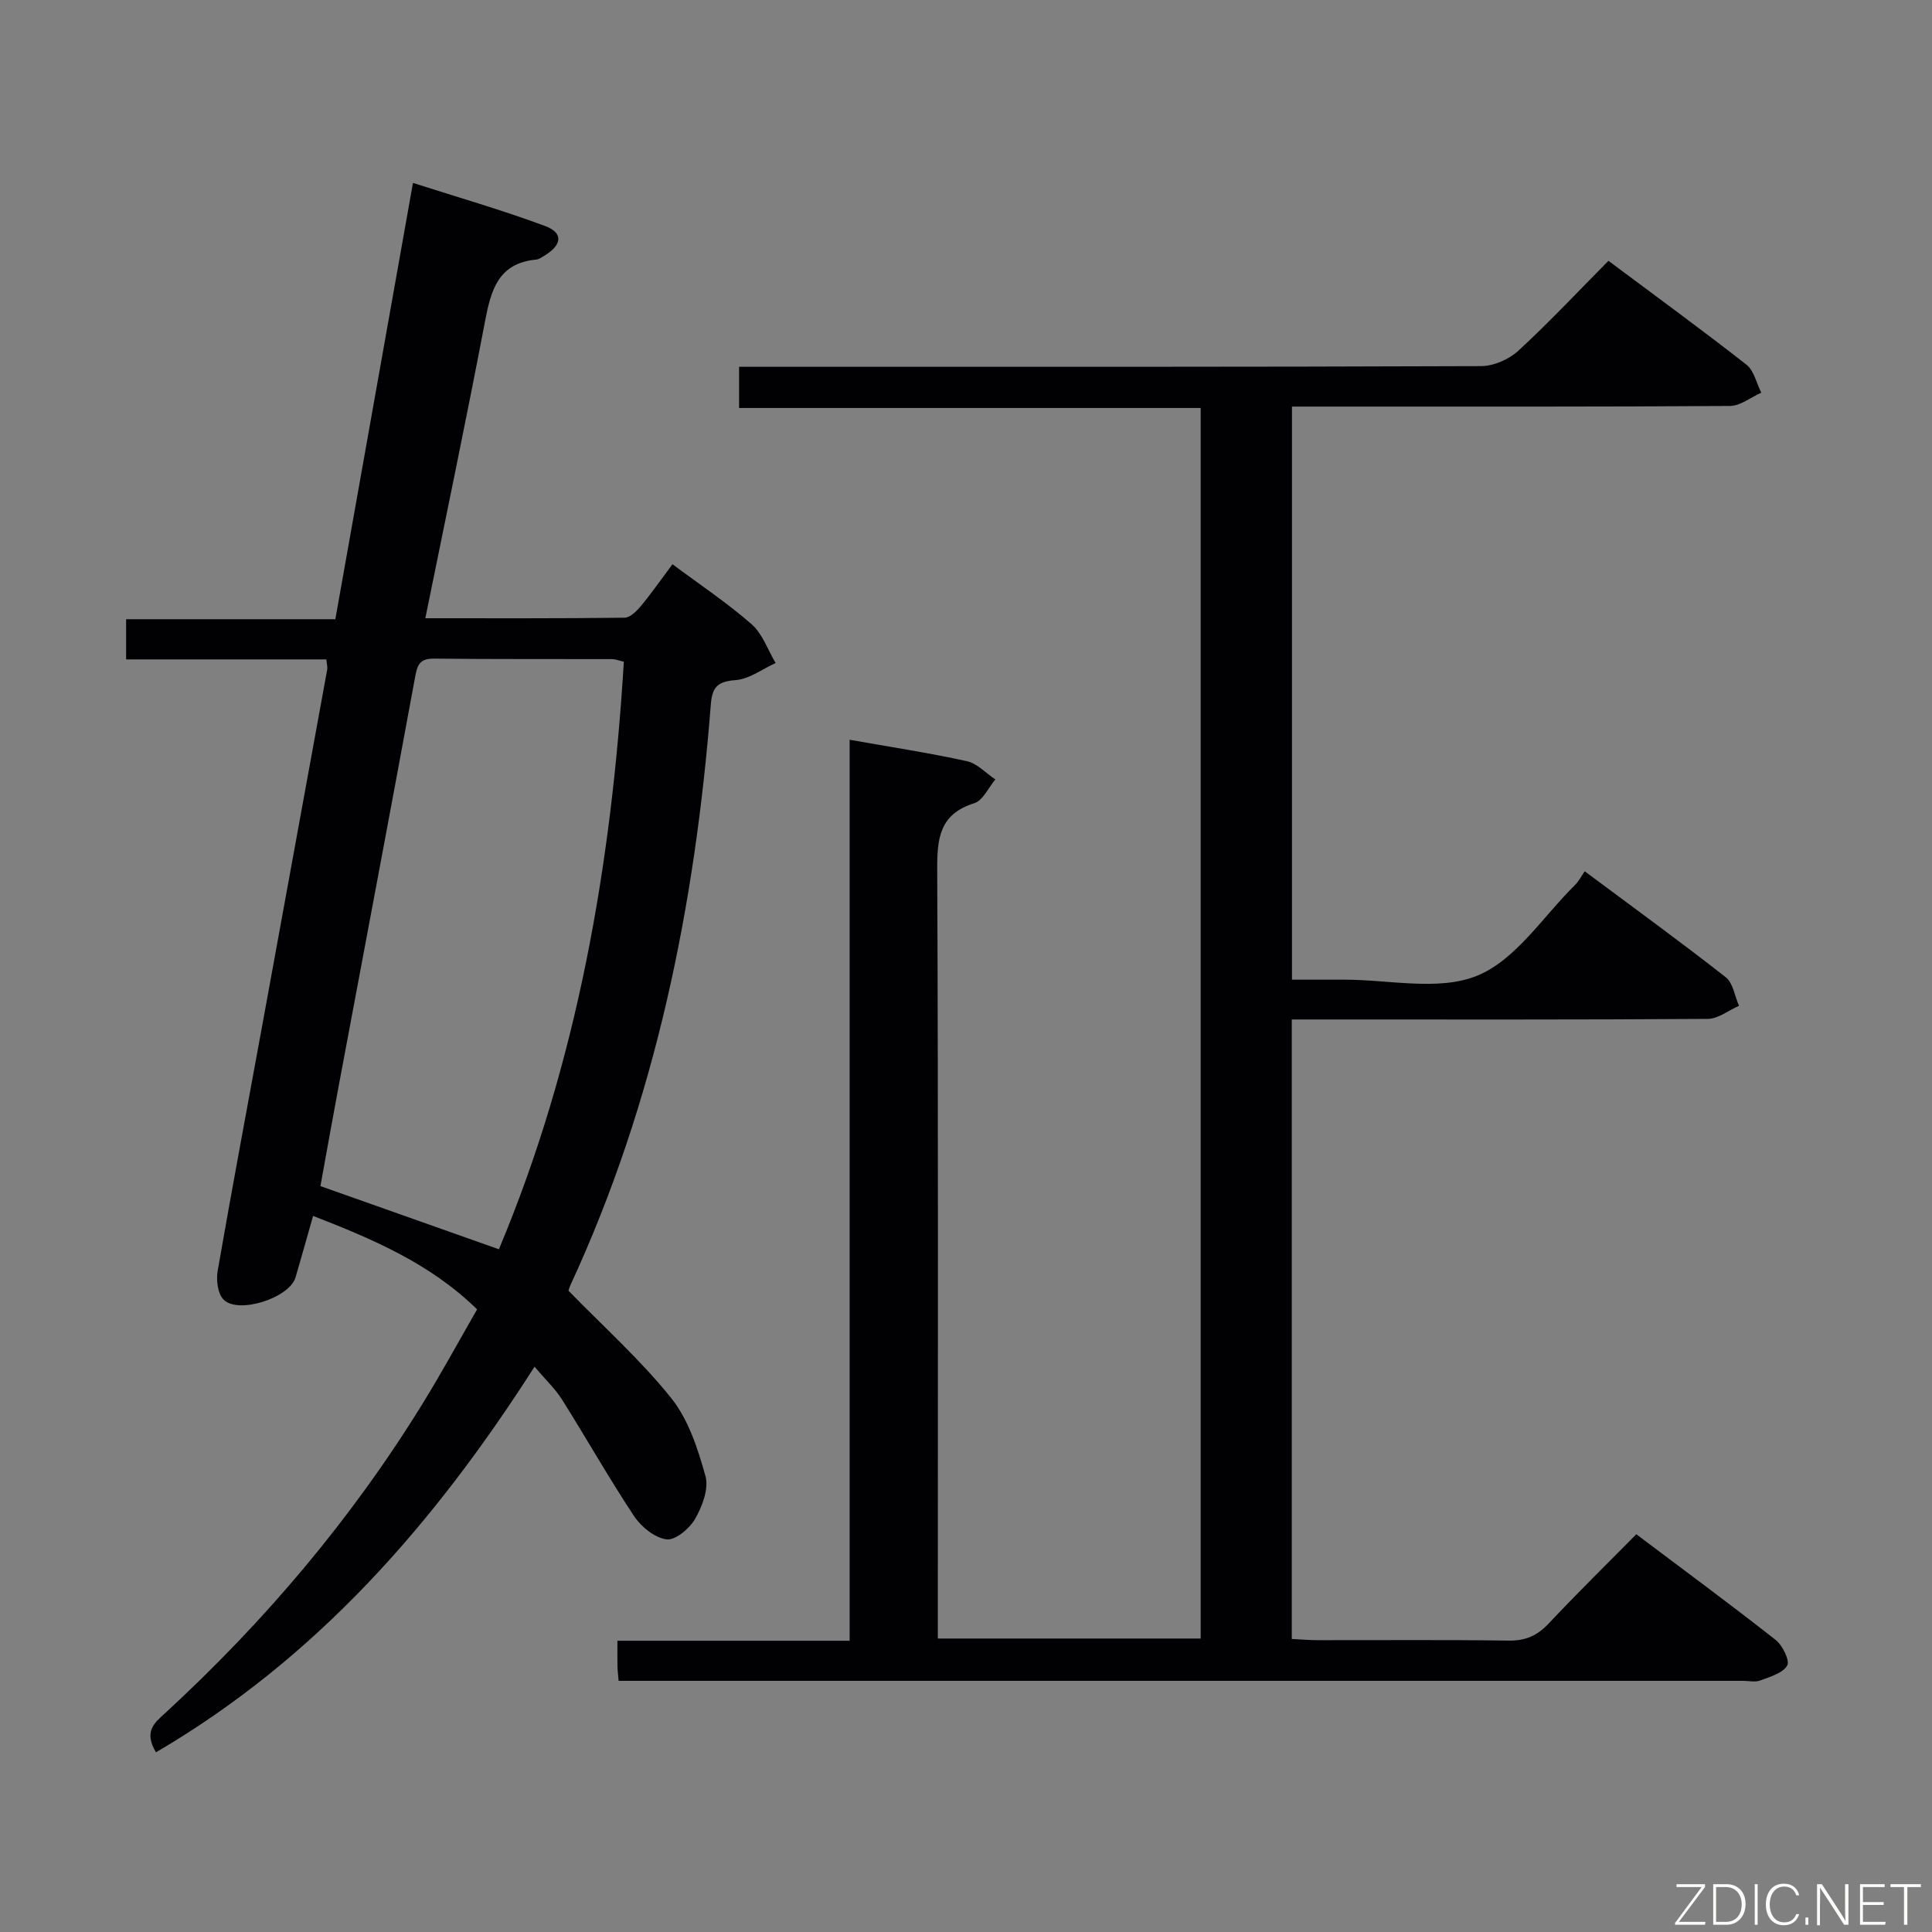 <svg enable-background="new 0 0 400 400" viewBox="0 0 400 400" xmlns="http://www.w3.org/2000/svg"><rect x="0" y="0" width="400" height="400" fill="#808080" stroke="none"/><path d="m128.08 348c-.12-1.39-.23-2.2-.24-3.01-.03-1.49-.01-2.98-.01-5.29h48.08c0-62.6 0-124.39 0-186.54 8.36 1.48 16.36 2.7 24.26 4.43 2.15.47 3.95 2.48 5.91 3.79-1.44 1.69-2.57 4.35-4.36 4.91-7.24 2.26-7.71 7.31-7.68 13.81.23 50.99.13 101.98.13 152.96v6.18h54.42c0-84.95 0-169.55 0-254.77-31.73 0-63.44 0-95.57 0 0-3 0-5.4 0-8.53h5.66c49.32 0 98.64.05 147.96-.14 2.6-.01 5.76-1.39 7.7-3.17 6.35-5.84 12.26-12.16 18.67-18.63 9.8 7.32 19.31 14.25 28.57 21.5 1.57 1.23 2.08 3.83 3.07 5.8-2.16.96-4.31 2.73-6.47 2.75-28.16.19-56.32.13-84.48.13-1.96 0-3.92 0-6.21 0v118.65c3.51 0 7.08.01 10.66 0 9.33-.04 19.69 2.44 27.7-.83 7.99-3.26 13.63-12.27 20.27-18.8.71-.7 1.17-1.64 1.98-2.81 10.14 7.56 19.8 14.57 29.19 21.93 1.53 1.2 1.86 3.91 2.75 5.92-2.15.94-4.3 2.69-6.46 2.71-26.83.19-53.65.12-80.48.12-1.79 0-3.58 0-5.65 0v128.26c1.84.09 3.62.25 5.4.25 13.16.02 26.33-.1 39.49.09 3.47.05 5.92-1.01 8.27-3.51 5.81-6.18 11.86-12.12 18.17-18.51 9.85 7.42 19.47 14.5 28.85 21.88 1.43 1.13 2.98 4.3 2.39 5.3-.93 1.6-3.56 2.33-5.6 3.1-1.02.39-2.31.07-3.47.07-75.48 0-150.96 0-226.44 0-1.95 0-3.93 0-6.43 0z" fill="#010103"/><path d="m117.71 267.24c7.39 7.59 15 14.39 21.28 22.25 3.56 4.46 5.51 10.5 7.07 16.13.72 2.6-.66 6.26-2.14 8.84-1.15 2.01-4.09 4.48-5.91 4.25-2.45-.32-5.26-2.59-6.73-4.81-5.22-7.87-9.87-16.12-14.91-24.12-1.4-2.23-3.38-4.08-5.7-6.82-20.89 32.68-45.23 60.43-78.38 79.84-2.61-4.4-.23-6.15 1.85-8.07 20.7-19.05 38.72-40.33 53.47-64.31 3.83-6.22 7.32-12.64 11.17-19.33-9.69-9.47-21.46-14.49-33.96-19.35-1.29 4.53-2.43 8.64-3.63 12.72-1.25 4.28-11.96 7.74-14.96 4.55-1.18-1.26-1.49-4.02-1.16-5.92 2.96-17.02 6.15-33.99 9.26-50.98 4.48-24.5 8.96-49.01 13.42-73.52.08-.46-.07-.97-.18-2.07-13.73 0-27.45 0-41.46 0 0-3.04 0-5.46 0-8.32h43.32c5.34-30 10.61-59.65 16.07-90.33 9.32 2.99 18.48 5.62 27.4 8.94 3.75 1.4 3.47 3.89-.09 6.06-.57.34-1.17.81-1.78.87-7.92.73-9.39 6.38-10.63 12.88-3.87 20.34-8.13 40.6-12.34 61.38 13.96 0 27.6.06 41.24-.11 1.16-.01 2.52-1.37 3.4-2.43 2.22-2.68 4.21-5.55 6.53-8.64 5.63 4.2 11.29 7.97 16.37 12.41 2.27 1.98 3.36 5.32 4.98 8.04-2.76 1.25-5.45 3.33-8.29 3.54-3.62.27-4.83 1.37-5.11 4.91-3.26 41.7-11.42 82.23-29.12 120.44-.25.55-.39 1.19-.35 1.08zm11.45-130.24c-1.14-.26-1.77-.53-2.41-.54-12.32-.03-24.65.03-36.97-.1-2.96-.03-3.4 1.43-3.85 3.89-5.19 28.21-10.53 56.4-15.81 84.6-1.33 7.09-2.59 14.19-3.78 20.72 12.63 4.47 24.59 8.71 36.95 13.08 16.26-38.72 23.31-79.63 25.87-121.65z" fill="#010103"/><g fill="#fbfcfa"><path d="m346.9 398 5.4-7.3h-5.2v-.6h5.9v.6l-5.4 7.2h5.5l-.1.6h-6.2v-.5z"/><path d="m354.7 390.1h2.8c2.3 0 3.9 1.6 3.9 4.1s-1.6 4.3-3.9 4.3h-2.8zm.6 7.8h2c2.2 0 3.3-1.6 3.3-3.6 0-1.8-1-3.6-3.3-3.6h-2z"/><path d="m363.9 390.1v8.4h-.6v-8.4h1.6z"/><path d="m372.5 396.3c-.4 1.3-1.4 2.3-3.2 2.3-2.4 0-3.7-1.9-3.7-4.3 0-2.3 1.2-4.3 3.7-4.3 1.8 0 2.9 1 3.2 2.4h-.6c-.4-1.1-1.1-1.8-2.5-1.8-2.1 0-3 1.9-3 3.7s.9 3.7 3 3.7c1.4 0 2.1-.7 2.5-1.7z"/><path d="m373.8 398.5v-1.5h.6v1.5z"/><path d="m376.2 398.5v-8.4h1c1.3 2 4.4 6.7 4.9 7.6-.1-1.2-.1-2.4-.1-3.8v-3.8h.7v8.4h-.9c-1.2-1.9-4.4-6.8-5-7.7.1 1.1 0 2.3 0 3.9v3.9h-.6z"/><path d="m390 394.4h-4.3v3.5h4.7l-.1.6h-5.2v-8.4h5.1v.6h-4.5v3.1h4.3z"/><path d="m394.2 390.7h-2.8v-.6h6.3v.6h-2.8v7.8h-.7z"/></g></svg>
